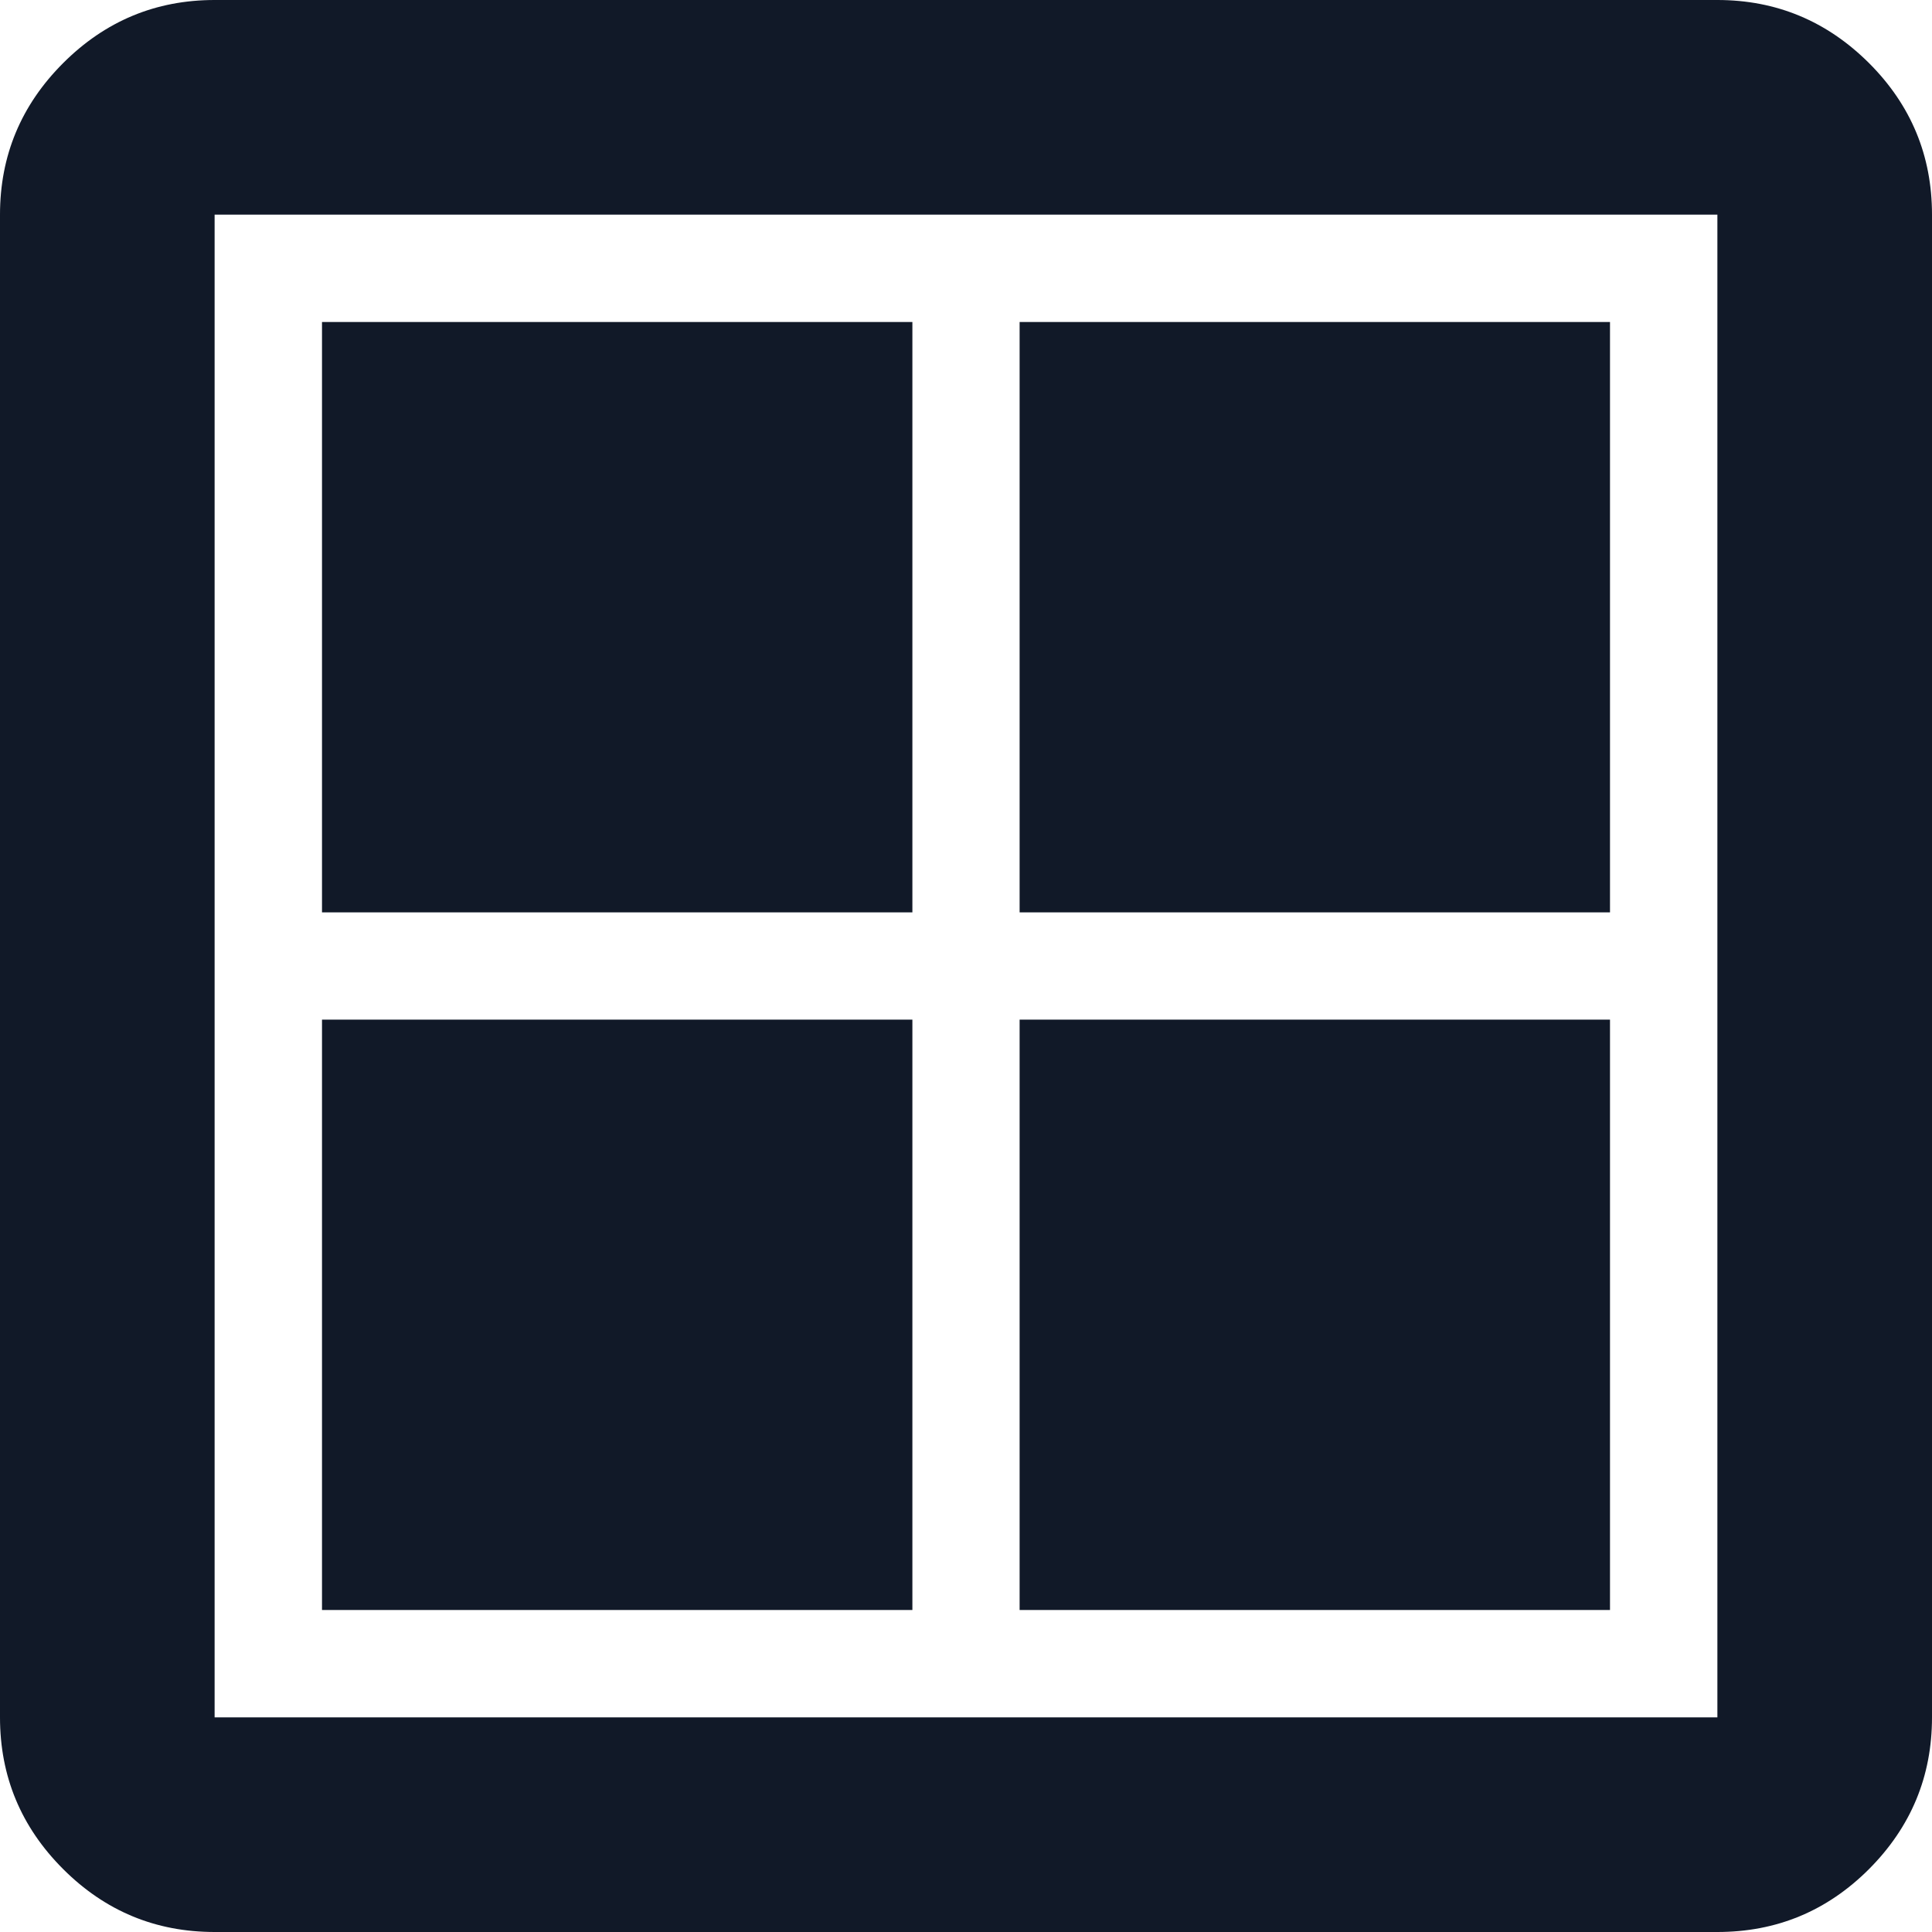 <svg width="12" height="12" viewBox="0 0 12 12" fill="none" xmlns="http://www.w3.org/2000/svg">
<path d="M2 5.667V2H5.667V5.667H2ZM2 10V6.333H5.667V10H2ZM6.333 5.667V2H10V5.667H6.333ZM6.333 10V6.333H10V10H6.333ZM1.333 12C0.967 12 0.653 11.87 0.392 11.609C0.131 11.348 0 11.034 0 10.667V1.333C0 0.967 0.131 0.653 0.392 0.392C0.653 0.131 0.967 0 1.333 0H10.667C11.033 0 11.347 0.131 11.609 0.392C11.87 0.653 12 0.967 12 1.333V10.667C12 11.033 11.87 11.347 11.609 11.609C11.348 11.87 11.034 12 10.667 12H1.333ZM1.333 10.667H10.667V1.333H1.333V10.667Z" fill="#111928"/>
</svg>
